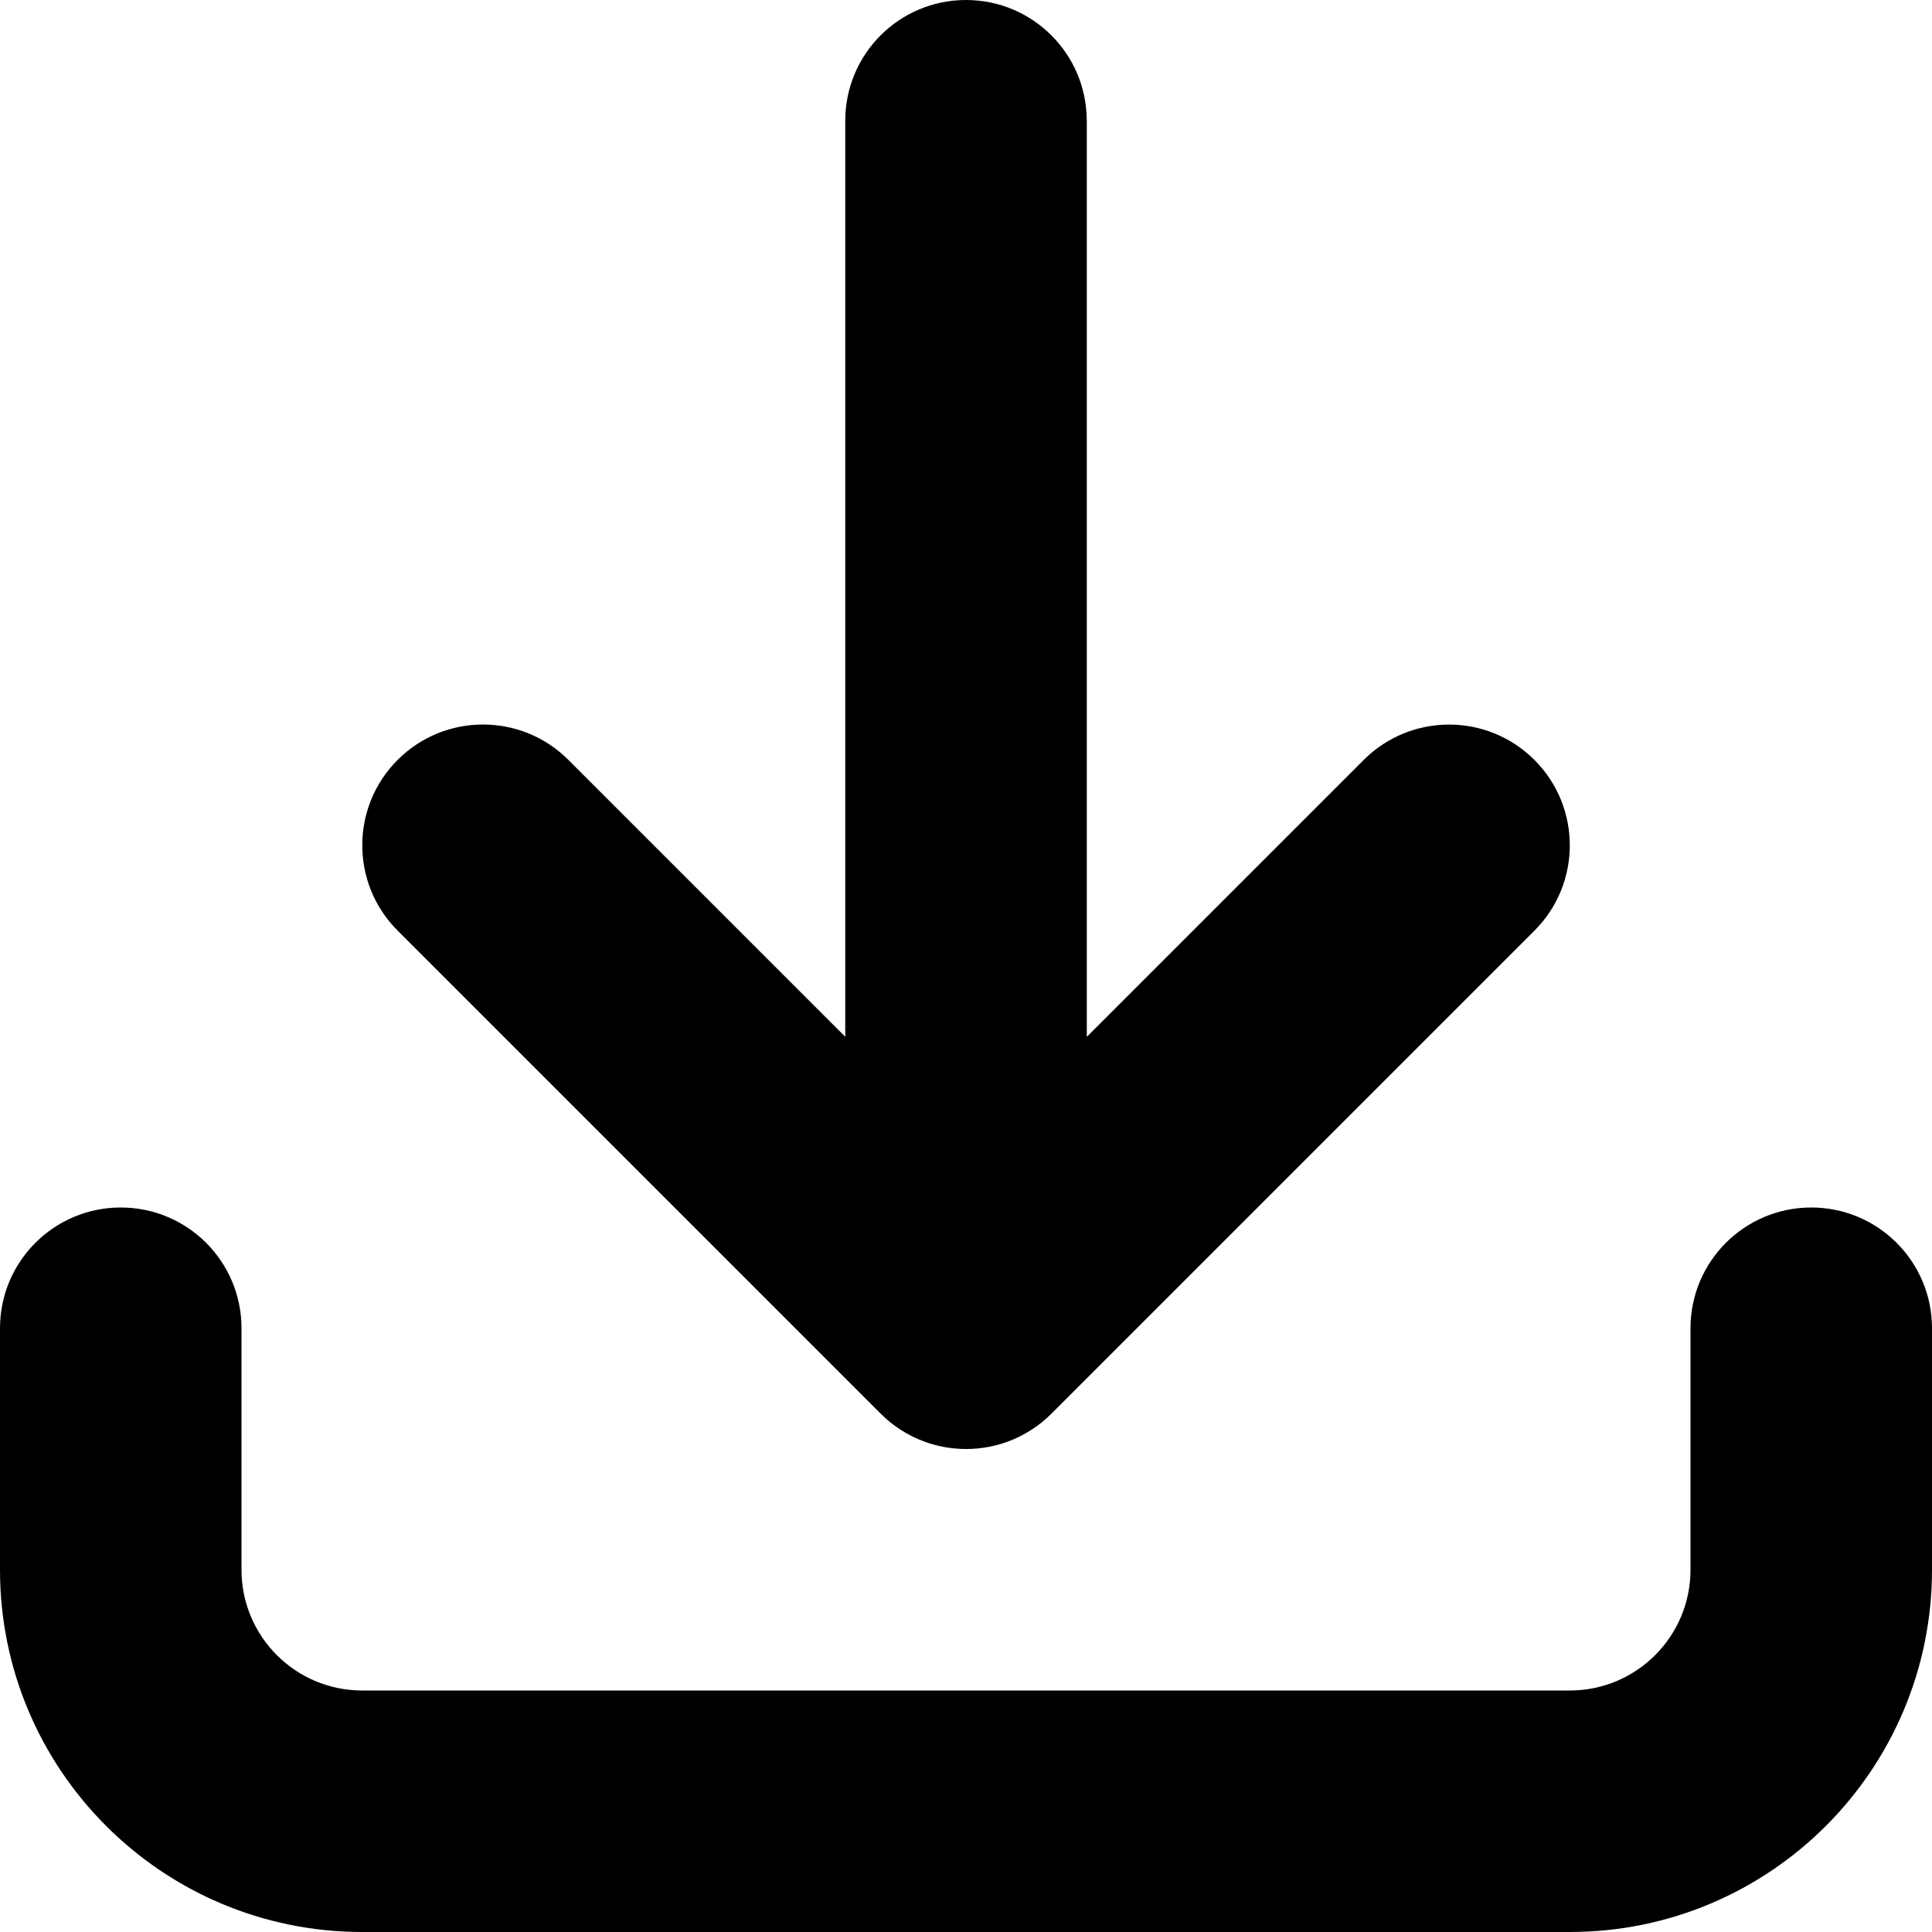 <!-- Generated by IcoMoon.io -->
<svg version="1.1" xmlns="http://www.w3.org/2000/svg" width="32" height="32" viewBox="0 0 32 32">
<title>download</title>
<path d="M18 2c0-1.105-0.895-2-2-2s-2 0.895-2 2v15.172l-4.586-4.586c-0.781-0.781-2.047-0.781-2.828 0s-0.781 2.047 0 2.828l8 8c0.212 0.212 0.461 0.367 0.726 0.464 0.215 0.079 0.447 0.122 0.689 0.122 0.262 0 0.511-0.050 0.74-0.141 0.245-0.098 0.475-0.246 0.674-0.444l8-8c0.781-0.781 0.781-2.047 0-2.828s-2.047-0.781-2.828 0l-4.586 4.586v-15.172z"></path>
<path d="M4 22c0-1.105-0.895-2-2-2s-2 0.895-2 2v4c0 3.314 2.686 6 6 6h20c3.314 0 6-2.686 6-6v-4c0-1.105-0.895-2-2-2s-2 0.895-2 2v4c0 1.105-0.895 2-2 2h-20c-1.105 0-2-0.895-2-2v-4z"></path>
</svg>
